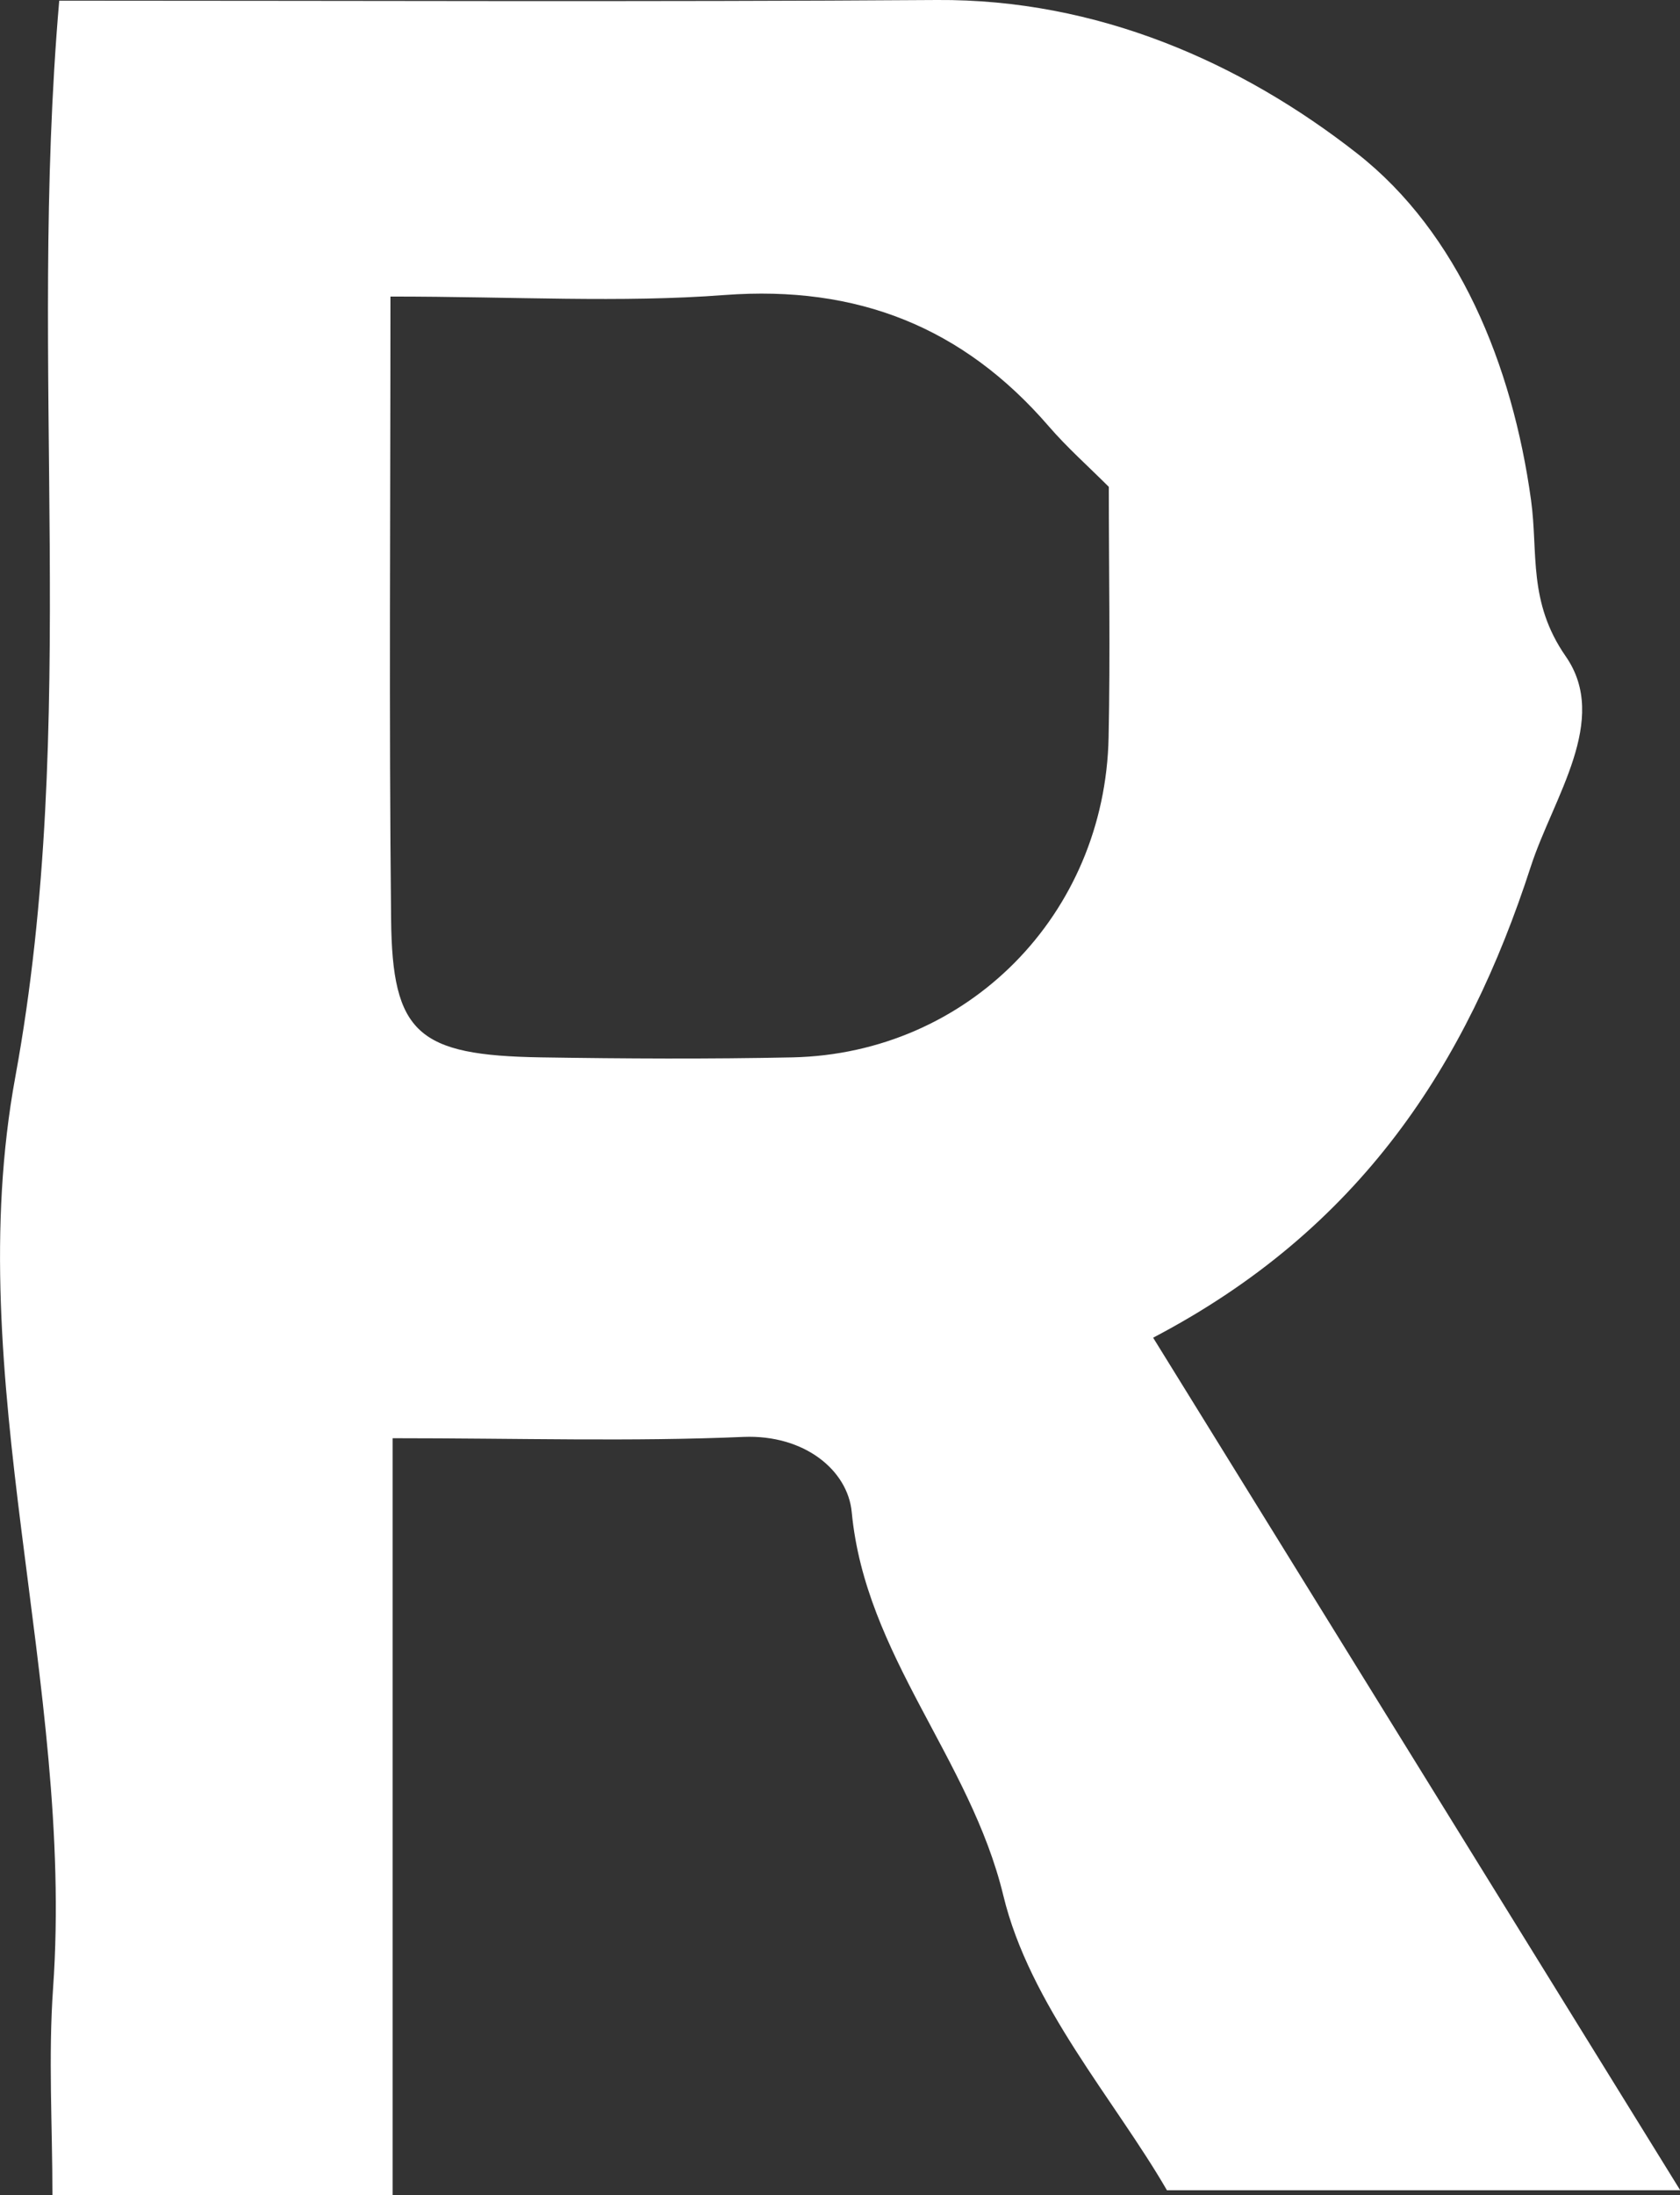 <?xml version="1.0" encoding="UTF-8"?>
<svg id="_레이어_2" data-name="레이어 2" xmlns="http://www.w3.org/2000/svg" viewBox="0 0 76.59 100">
  <rect x="0" y="0" width="76.59" height="100" fill="#333333" stroke="none"/>
  <defs>
    <style>
      .cls-1 {
        fill: #fff;
        stroke-width: 0px;
      }
    </style>
  </defs>
  <g id="_레이어_1-2" data-name="레이어 1">
    <path class="cls-1" d="M2.7.03C16.42.03,29.56.09,42.71,0c7.3-.05,13.85,2.83,19.16,6.99,4.61,3.61,7.08,9.62,7.93,15.8.33,2.4-.15,4.62,1.58,7.11,2.02,2.9-.57,6.43-1.59,9.57-2.92,9.01-7.76,16.52-17.22,21.47,7.69,12.43,15.62,25.24,24.03,38.84h-23.4c-2.38-4.11-6.26-8.45-7.46-13.43-1.51-6.24-6.29-10.93-6.91-17.46-.18-1.92-2.17-3.54-4.93-3.43-5.1.22-10.22.06-16,.06v34.48H2.39c0-3.17-.19-6.32.03-9.43.98-13.94-4.25-27.78-1.72-41.52C3.66,32.93,1.25,16.83,2.7.03ZM17.8,13.51c0,9.94-.07,19.15.03,28.36.05,5.22,1.22,6.21,6.83,6.3,3.82.06,7.65.08,11.48,0,7.98-.18,14.23-6.5,14.4-14.57.08-3.82.01-7.64.01-11.42-.94-.94-1.9-1.79-2.73-2.75-3.91-4.53-8.74-6.44-14.78-5.99-4.75.36-9.55.07-15.24.07Z"/>
  </g>
</svg>